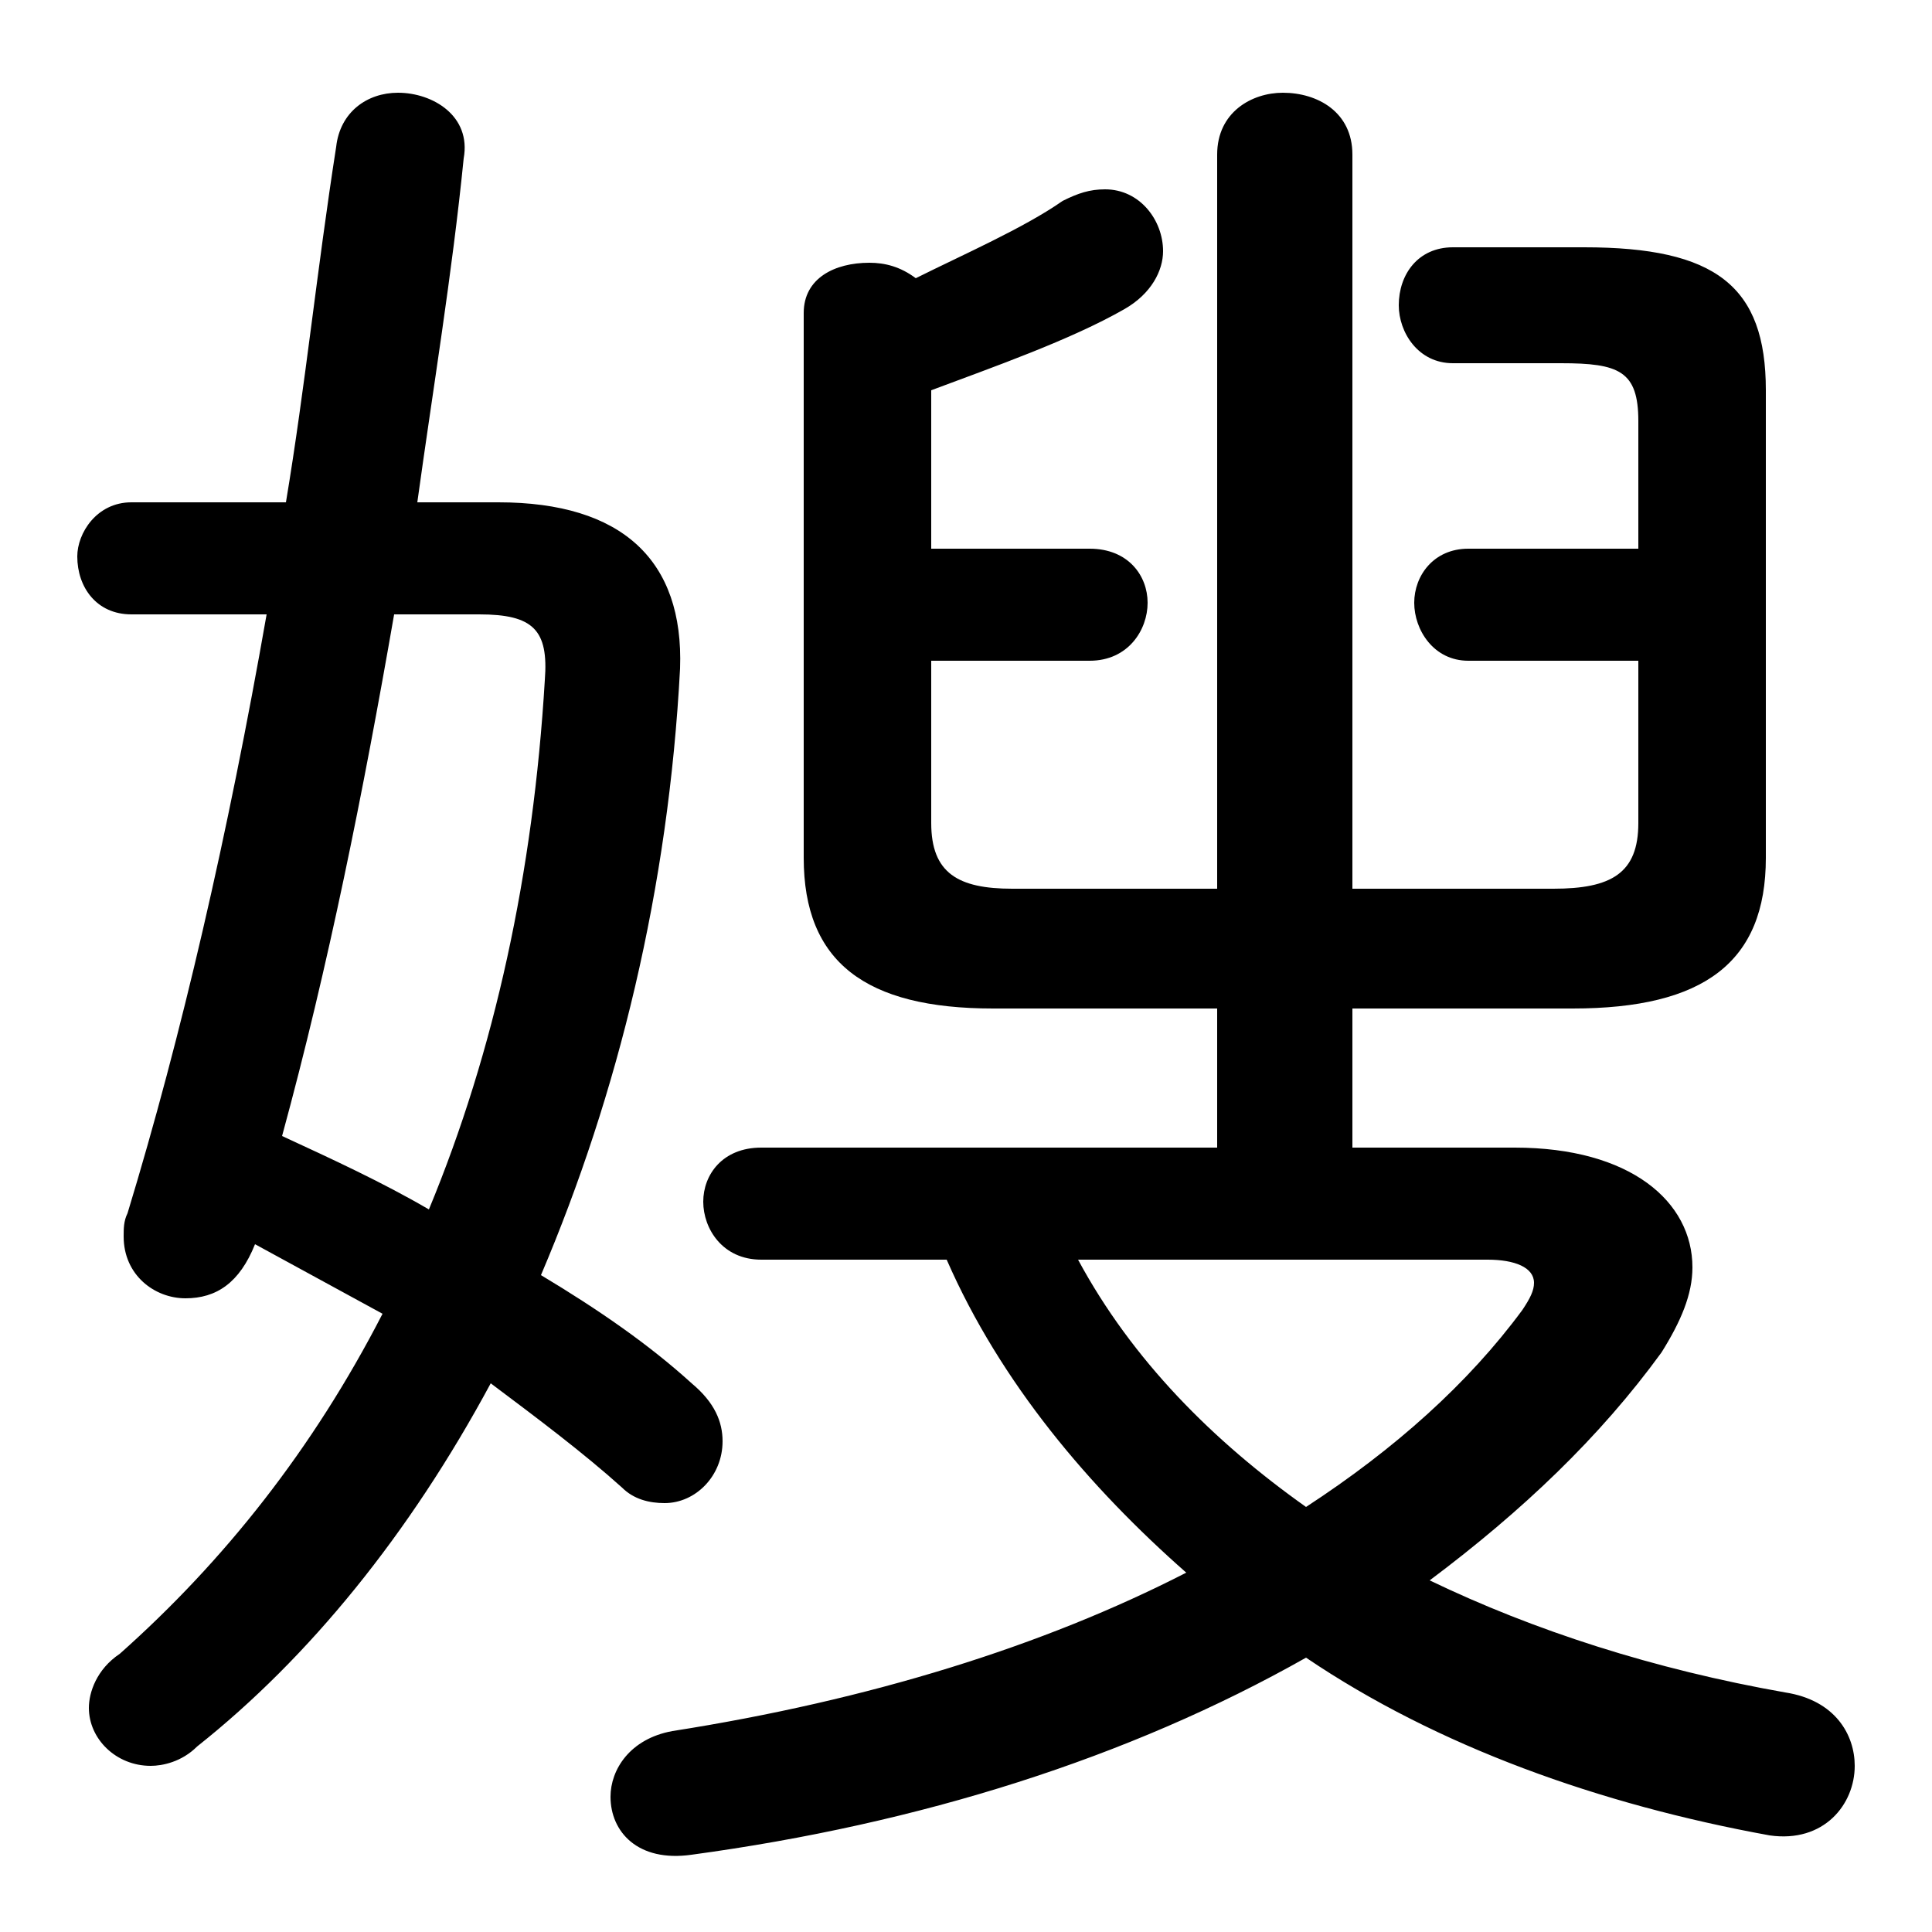 <svg xmlns="http://www.w3.org/2000/svg" viewBox="0 -44.0 50.0 50.0">
    <rect x="0" y="-44.0" width="50.0" height="50.0" fill="#808080" stroke="none"/>
    <g transform="scale(1, -1)">
        <!-- ボディの枠 -->
        <rect x="0" y="-6.0" width="50.0" height="50.0"
            stroke="white" fill="white"/>
        <!-- グリフ座標系の原点 -->
        <circle cx="0" cy="0" r="5" fill="white"/>
        <!-- グリフのアウトライン -->
        <g style="fill:black;stroke:#000000;stroke-width:0;stroke-linecap:round;stroke-linejoin:round;">
        <path d="M 31.5 17.9 L 31.5 14.3 L 19.7 14.3 C 18.7 14.3 18.2 13.6 18.2 12.9 C 18.2 12.2 18.7 11.4 19.7 11.4 L 24.5 11.4 C 25.9 8.2 28.2 5.5 30.7 3.3 C 27.0 1.4 22.5 0.0 17.4 -0.8 C 16.3 -1.0 15.8 -1.8 15.8 -2.5 C 15.8 -3.4 16.5 -4.2 17.9 -4.0 C 23.8 -3.2 29.2 -1.5 33.8 1.1 C 37.2 -1.2 41.4 -2.7 45.8 -3.5 C 47.2 -3.7 48.0 -2.7 48.0 -1.7 C 48.0 -0.9 47.5 0.0 46.2 0.2 C 42.8 0.8 39.7 1.8 37.0 3.1 C 39.4 4.9 41.4 6.8 43.0 9.0 C 43.5 9.8 43.8 10.5 43.8 11.2 C 43.8 12.9 42.2 14.3 39.2 14.3 L 35.0 14.3 L 35.0 17.9 L 40.7 17.9 C 44.1 17.9 45.7 19.1 45.7 21.8 L 45.7 33.9 C 45.7 36.6 44.4 37.6 41.0 37.6 L 37.6 37.6 C 36.7 37.6 36.2 36.9 36.2 36.1 C 36.2 35.4 36.7 34.6 37.6 34.6 L 40.4 34.6 C 41.9 34.6 42.4 34.4 42.4 33.1 L 42.4 29.8 L 38.0 29.8 C 37.1 29.8 36.6 29.1 36.6 28.4 C 36.6 27.7 37.1 26.9 38.0 26.9 L 42.4 26.9 L 42.4 22.7 C 42.4 21.4 41.7 21.0 40.2 21.0 L 35.0 21.0 L 35.0 40.0 C 35.0 41.1 34.1 41.6 33.2 41.6 C 32.4 41.6 31.5 41.1 31.5 40.0 L 31.5 21.0 L 26.2 21.0 C 24.8 21.0 24.1 21.4 24.1 22.7 L 24.1 26.9 L 28.2 26.9 C 29.2 26.9 29.7 27.7 29.7 28.4 C 29.7 29.1 29.2 29.8 28.2 29.8 L 24.1 29.8 L 24.1 33.9 C 25.7 34.5 27.7 35.2 29.1 36.0 C 29.8 36.4 30.1 37.0 30.1 37.5 C 30.1 38.3 29.5 39.1 28.6 39.1 C 28.2 39.1 27.9 39.0 27.5 38.8 C 26.5 38.1 24.9 37.4 23.7 36.8 C 23.3 37.1 22.9 37.2 22.5 37.2 C 21.6 37.2 20.8 36.8 20.8 35.9 L 20.8 21.8 C 20.8 19.1 22.4 17.9 25.7 17.9 Z M 38.5 11.4 C 39.2 11.4 39.7 11.2 39.7 10.8 C 39.7 10.6 39.6 10.4 39.4 10.1 C 38.0 8.2 36.1 6.5 33.8 5.0 C 31.4 6.7 29.3 8.8 27.9 11.4 Z M 10.8 31.0 C 11.2 33.9 11.7 36.9 12.0 39.9 C 12.2 41.0 11.2 41.6 10.3 41.6 C 9.5 41.6 8.8 41.1 8.7 40.2 C 8.2 37.0 7.9 34.0 7.4 31.0 L 3.4 31.0 C 2.5 31.0 2.0 30.2 2.0 29.6 C 2.0 28.8 2.5 28.1 3.4 28.1 L 6.9 28.1 C 5.9 22.4 4.7 17.2 3.3 12.6 C 3.2 12.4 3.2 12.2 3.2 12.0 C 3.2 11.0 4.0 10.4 4.8 10.4 C 5.6 10.4 6.2 10.8 6.6 11.8 C 7.7 11.2 8.8 10.6 9.9 10.0 C 8.1 6.5 5.8 3.6 3.1 1.2 C 2.5 0.8 2.3 0.2 2.3 -0.2 C 2.3 -1.0 3.0 -1.7 3.9 -1.7 C 4.2 -1.7 4.7 -1.6 5.1 -1.2 C 8.0 1.1 10.6 4.3 12.7 8.2 C 13.9 7.3 15.1 6.4 16.1 5.5 C 16.4 5.2 16.8 5.1 17.2 5.1 C 18.0 5.1 18.7 5.8 18.7 6.7 C 18.7 7.2 18.5 7.7 17.9 8.2 C 16.8 9.2 15.5 10.1 14.0 11.0 C 16.0 15.7 17.3 21.0 17.6 26.7 C 17.7 29.5 16.1 31.0 12.9 31.0 Z M 12.4 28.1 C 13.8 28.1 14.2 27.7 14.1 26.4 C 13.8 21.4 12.8 16.8 11.1 12.7 C 9.9 13.4 8.6 14.0 7.3 14.6 C 8.5 19.0 9.4 23.5 10.2 28.1 Z"/>
    </g>
    </g>
</svg>
